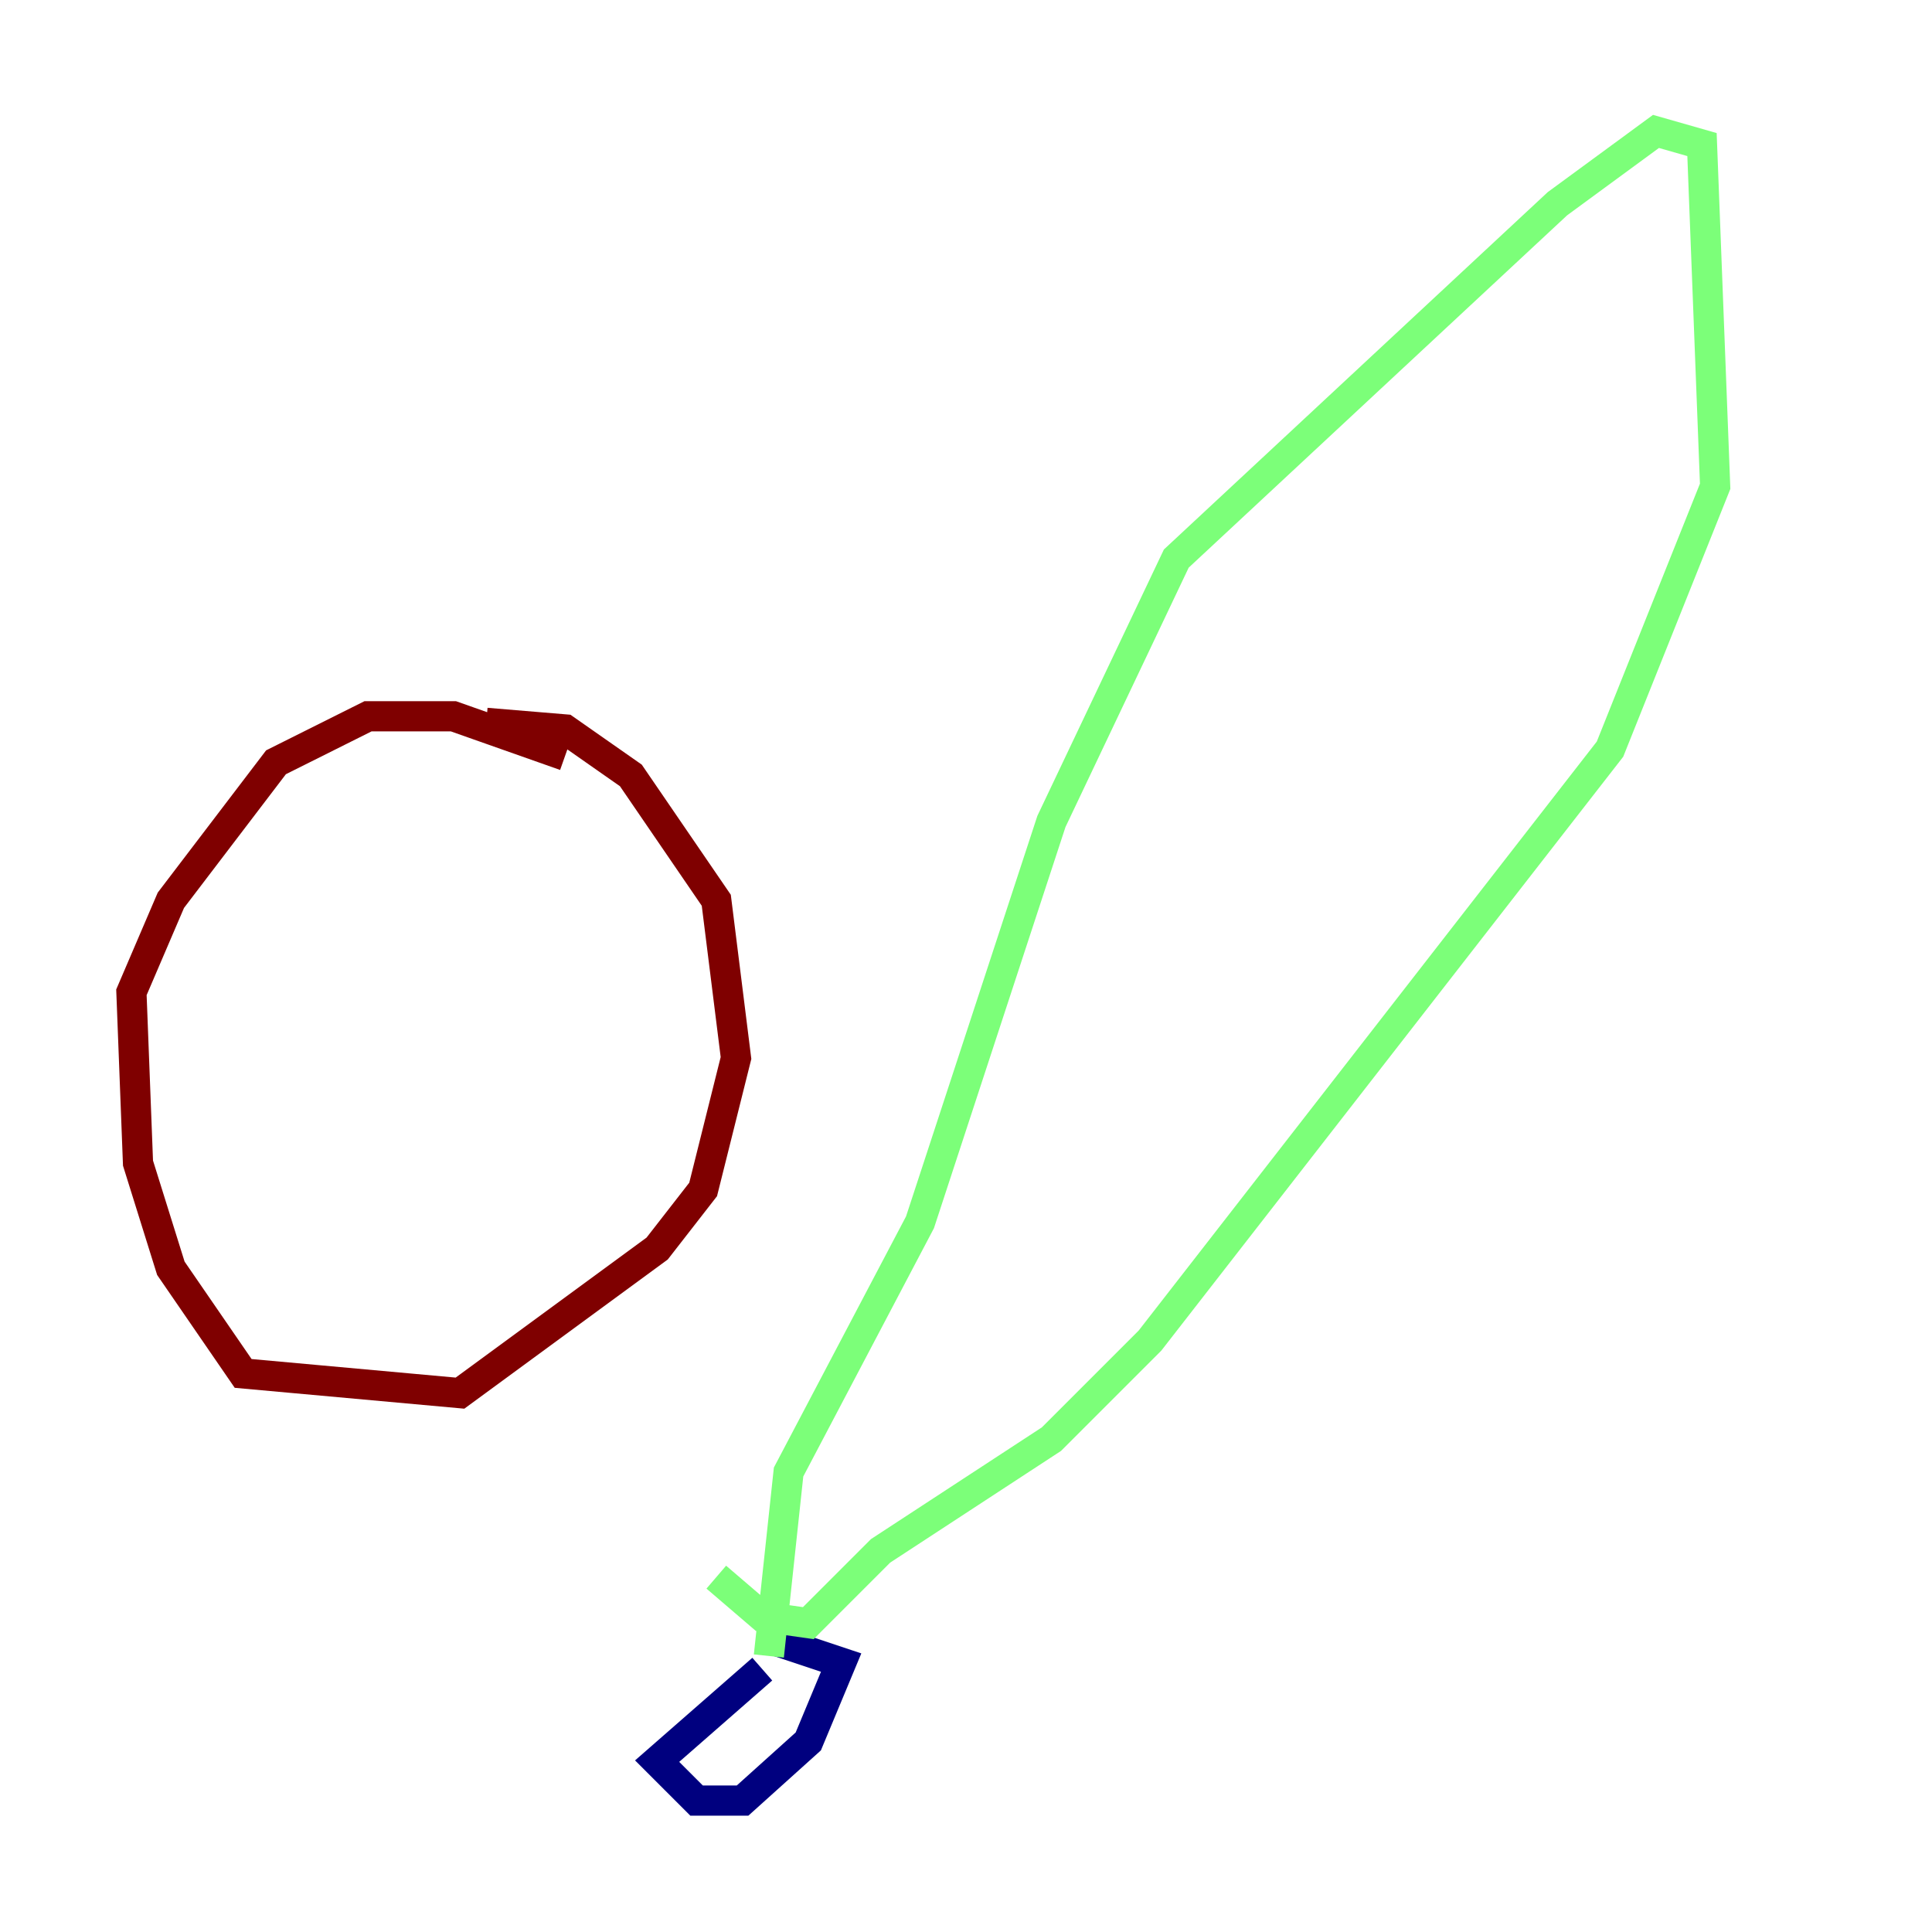 <?xml version="1.0" encoding="utf-8" ?>
<svg baseProfile="tiny" height="128" version="1.2" viewBox="0,0,128,128" width="128" xmlns="http://www.w3.org/2000/svg" xmlns:ev="http://www.w3.org/2001/xml-events" xmlns:xlink="http://www.w3.org/1999/xlink"><defs /><polyline fill="none" points="50.503,110.585 43.537,116.68 46.15,119.293 49.197,119.293 53.551,115.374 55.728,110.15 50.503,108.408" stroke="#00007f" stroke-width="2" /><polyline fill="none" points="50.939,109.714 52.245,97.524 60.952,80.98 69.66,54.422 77.932,37.007 103.184,13.497 109.714,8.707 112.762,9.578 113.633,32.218 106.667,49.633 76.191,88.816 69.66,95.347 58.34,102.748 53.551,107.537 50.503,107.102 47.456,104.49" stroke="#7cff79" stroke-width="2" /><polyline fill="none" points="37.442,50.068 30.041,47.456 24.381,47.456 18.286,50.503 11.32,59.646 8.707,65.742 9.143,77.061 11.32,84.027 16.109,90.993 30.476,92.299 43.537,82.721 46.585,78.803 48.762,70.095 47.456,59.646 41.796,51.374 37.442,48.327 32.218,47.891" stroke="#7f0000" stroke-width="2" /></svg>